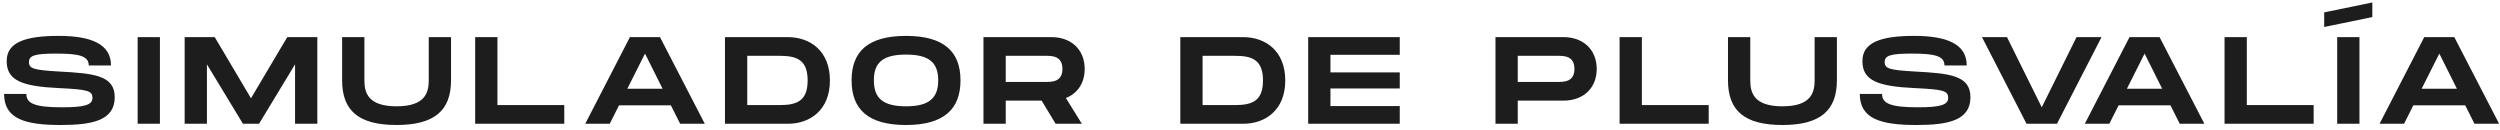 <svg width="404" height="21" viewBox="0 0 404 21" fill="none" xmlns="http://www.w3.org/2000/svg">
<path d="M0.66 15.18H4.26C4.26 16.66 5.46 17.34 10.02 17.34C13.8 17.34 14.94 16.92 14.94 15.82C14.94 14.66 14.14 14.46 9.6 14.24C3.5 13.96 1.08 13 1.08 9.86C1.08 6.78 4.22 5.8 9.46 5.8C14.74 5.8 17.94 7.12 17.94 10.58H14.34C14.34 9.04 12.8 8.66 9.06 8.66C5.52 8.66 4.68 9 4.68 10.04C4.68 11.12 5.52 11.32 9.6 11.56C15.12 11.86 18.54 12.16 18.54 15.7C18.54 19.44 15 20.2 9.82 20.2C4.08 20.2 0.66 19.22 0.66 15.18ZM25.844 6V20H22.244V6H25.844ZM51.28 6V20H47.68V10.4L41.86 20H39.26L33.44 10.4V20H29.84V6H34.7L40.56 15.88L46.42 6H51.28ZM72.887 12.98C72.887 17.84 70.227 20.2 64.087 20.2C57.927 20.2 55.287 17.86 55.287 12.98V6H58.887V12.98C58.887 14.94 59.427 17.18 64.087 17.18C68.747 17.18 69.287 14.92 69.287 12.98V6H72.887V12.98ZM80.388 16.98H91.188V20H76.788V6H80.388V16.98ZM109.914 20L108.414 17.02H100.034L98.534 20H94.574L101.794 6H106.654L113.894 20H109.914ZM101.374 14.34H107.074L104.234 8.66L101.374 14.34ZM127.315 6C130.935 6 134.115 8.24 134.115 13C134.115 17.76 130.935 20 127.315 20H117.155V6H127.315ZM125.955 16.98C128.675 16.98 130.515 16.4 130.515 13C130.515 9.6 128.675 9.02 125.955 9.02H120.755V16.98H125.955ZM146.416 20.2C140.256 20.2 137.616 17.64 137.616 12.98C137.616 8.34 140.256 5.8 146.416 5.8C152.556 5.8 155.216 8.36 155.216 12.98C155.216 17.62 152.556 20.2 146.416 20.2ZM146.416 17.18C150.156 17.18 151.616 15.84 151.616 12.98C151.616 10.14 150.176 8.82 146.416 8.82C142.656 8.82 141.216 10.12 141.216 12.98C141.216 15.86 142.676 17.18 146.416 17.18ZM175.287 11.14C175.287 13.42 174.127 15.1 172.247 15.84L174.827 20H170.587L168.327 16.26H162.527V20H158.927V6H169.927C173.107 6 175.287 8.02 175.287 11.14ZM162.527 9.02V13.24H168.927C170.007 13.24 171.687 13.24 171.687 11.14C171.687 9.02 170.007 9.02 168.927 9.02H162.527ZM200.899 6C204.519 6 207.699 8.24 207.699 13C207.699 17.76 204.519 20 200.899 20H190.739V6H200.899ZM199.539 16.98C202.259 16.98 204.099 16.4 204.099 13C204.099 9.6 202.259 9.02 199.539 9.02H194.339V16.98H199.539ZM226.201 8.86H215.001V11.7H226.201V14.3H215.001V17.14H226.201V20H211.401V6H226.201V8.86ZM252.669 6C255.849 6 258.029 8.02 258.029 11.14C258.029 14.26 255.849 16.26 252.669 16.26H245.269V20H241.669V6H252.669ZM251.669 13.24C252.749 13.24 254.429 13.24 254.429 11.14C254.429 9.02 252.749 9.02 251.669 9.02H245.269V13.24H251.669ZM265.326 16.98H276.126V20H261.726V6H265.326V16.98ZM296.843 12.98C296.843 17.84 294.183 20.2 288.043 20.2C281.883 20.2 279.243 17.86 279.243 12.98V6H282.843V12.98C282.843 14.94 283.383 17.18 288.043 17.18C292.703 17.18 293.243 14.92 293.243 12.98V6H296.843V12.98ZM300.544 15.18H304.144C304.144 16.66 305.344 17.34 309.904 17.34C313.684 17.34 314.824 16.92 314.824 15.82C314.824 14.66 314.024 14.46 309.484 14.24C303.384 13.96 300.964 13 300.964 9.86C300.964 6.78 304.104 5.8 309.344 5.8C314.624 5.8 317.824 7.12 317.824 10.58H314.224C314.224 9.04 312.684 8.66 308.944 8.66C305.404 8.66 304.564 9 304.564 10.04C304.564 11.12 305.404 11.32 309.484 11.56C315.004 11.86 318.424 12.16 318.424 15.7C318.424 19.44 314.884 20.2 309.704 20.2C303.964 20.2 300.544 19.22 300.544 15.18ZM335.568 6H339.608L332.408 20H327.488L320.288 6H324.328L329.948 17.34L335.568 6ZM352.247 20L350.747 17.02H342.367L340.867 20H336.907L344.127 6H348.987L356.227 20H352.247ZM343.707 14.34H349.407L346.567 8.66L343.707 14.34ZM363.087 16.98H373.887V20H359.487V6H363.087V16.98ZM375.588 2L383.368 0.4V2.76L375.588 4.36V2ZM381.288 6V20H377.688V6H381.288ZM399.877 20L398.377 17.02H389.997L388.497 20H384.537L391.757 6H396.617L403.857 20H399.877ZM391.337 14.34H397.037L394.197 8.66L391.337 14.34Z" fill="#1D1D1D"/>
</svg>
